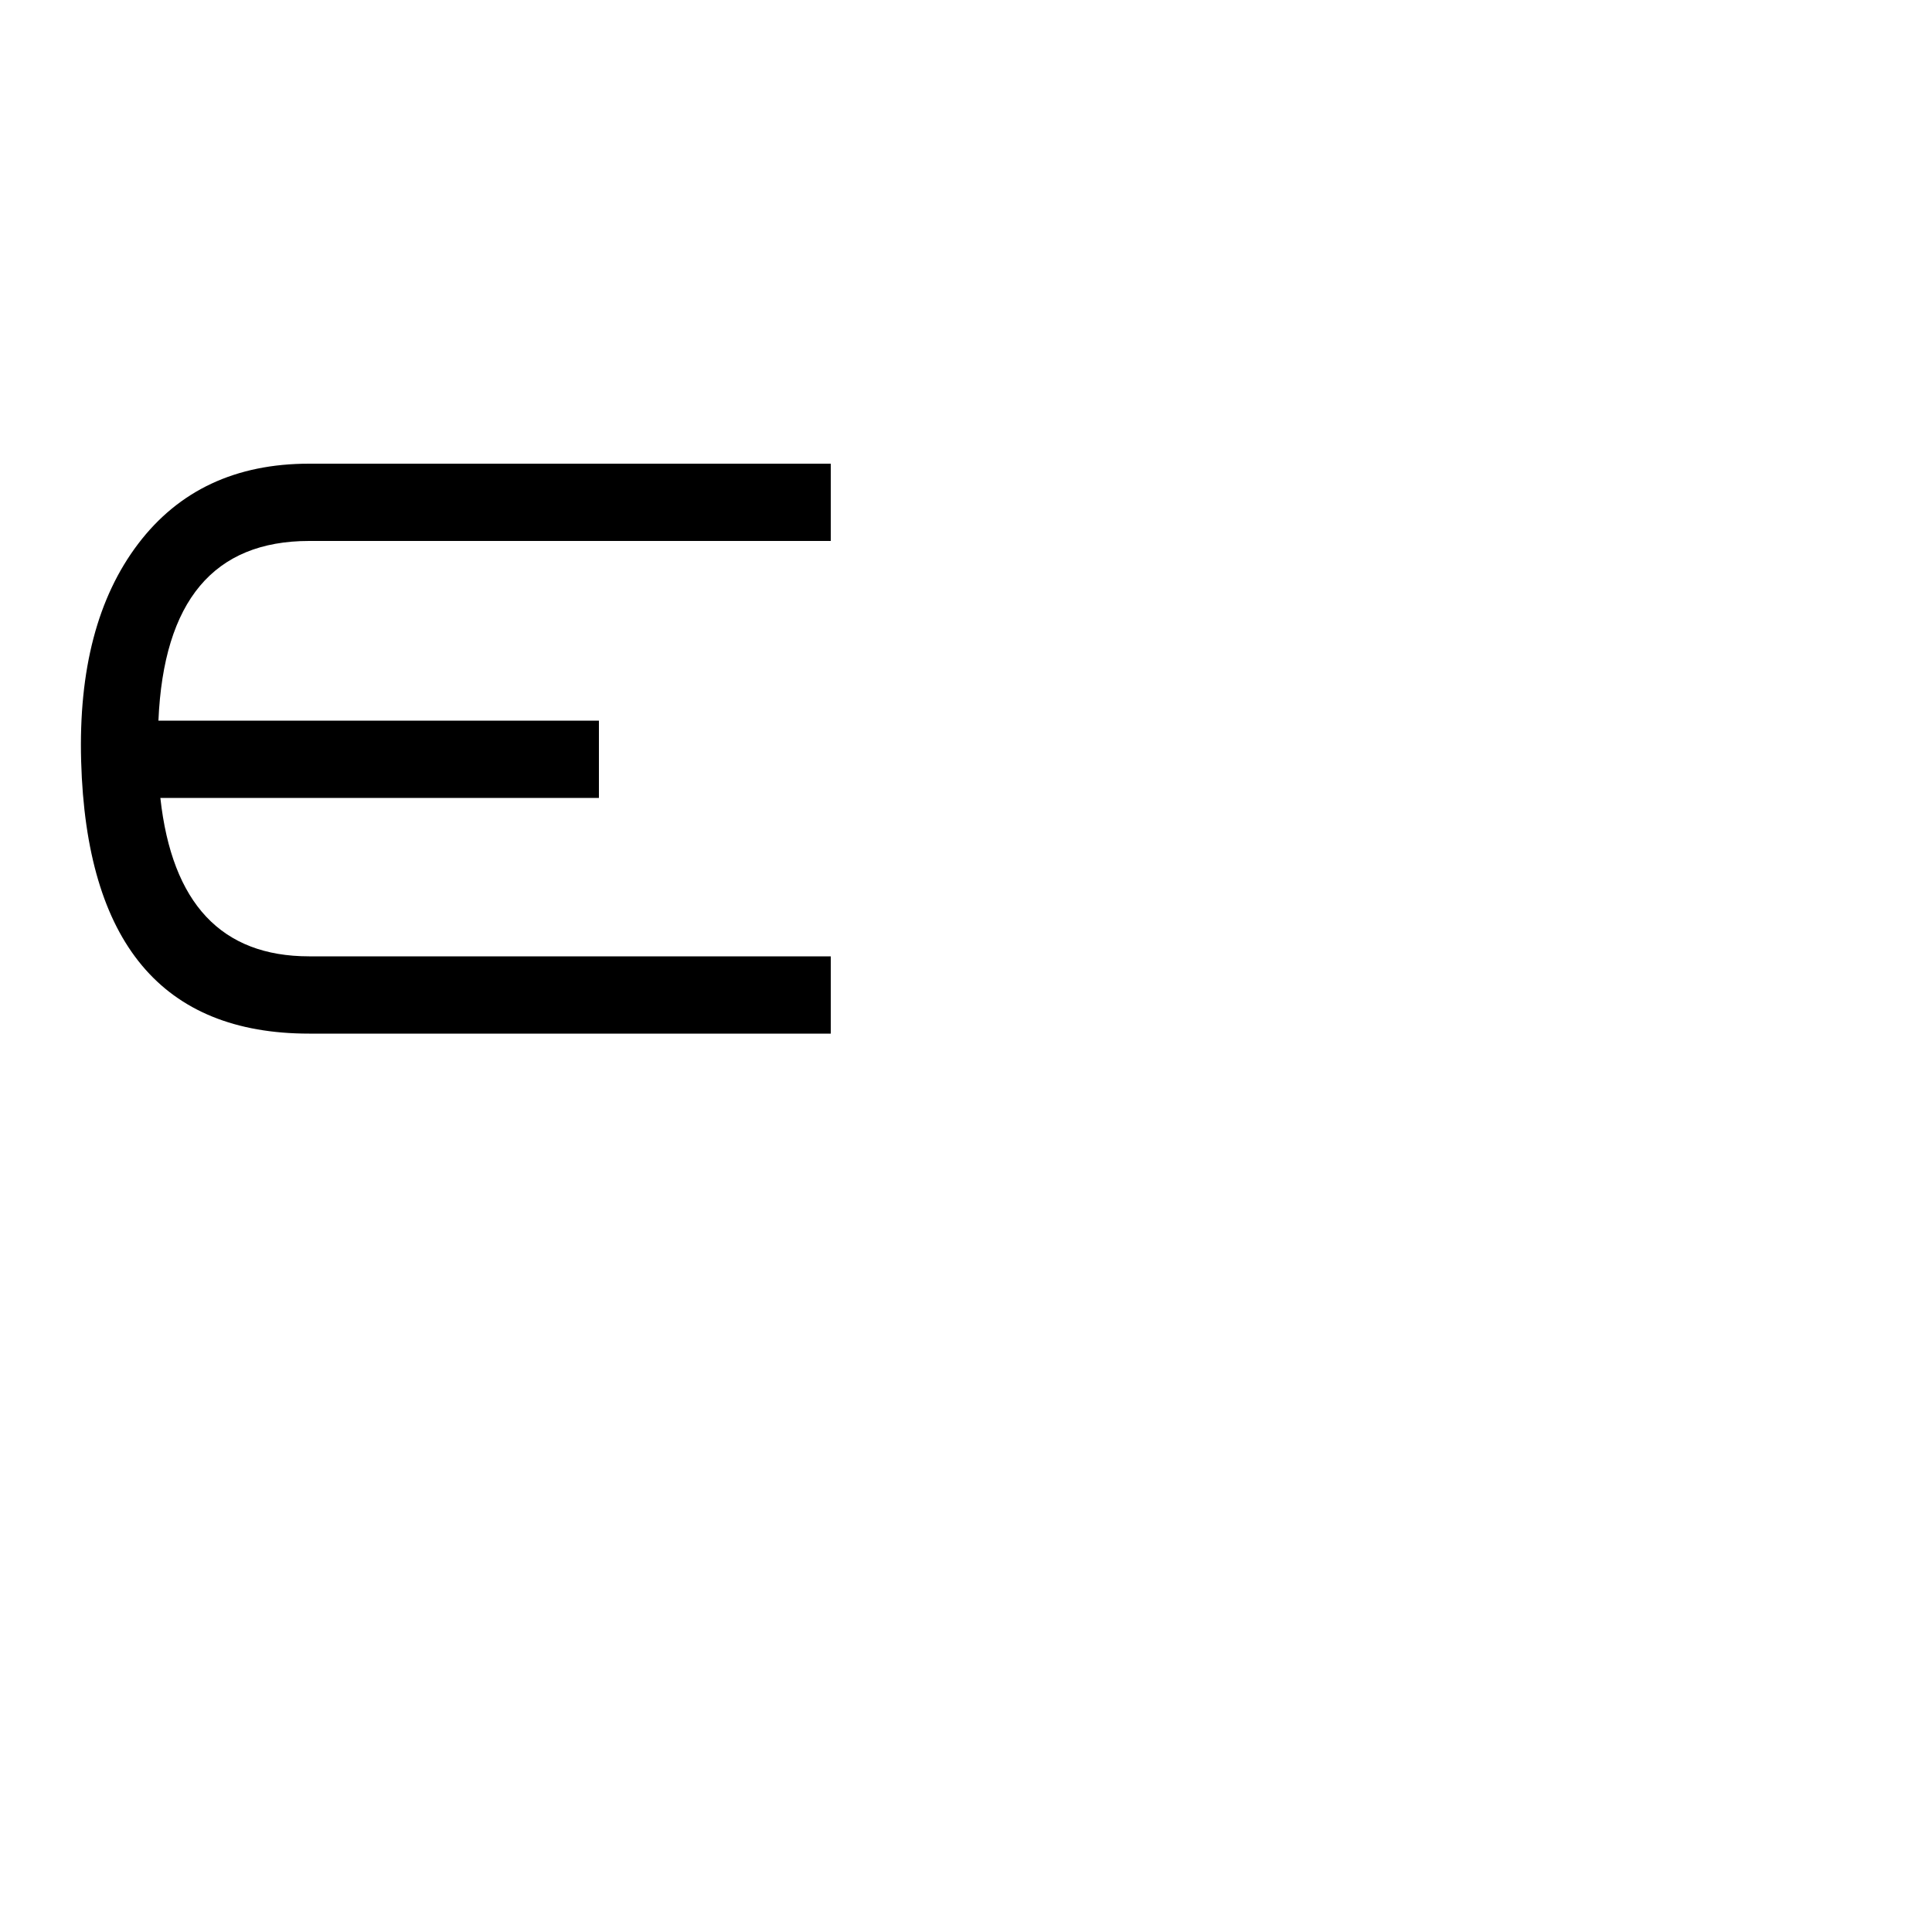 <?xml version="1.0" encoding="UTF-8" standalone="no"?>
<!-- Created with Inkscape (http://www.inkscape.org/) -->

<svg
   xmlns:dc="http://purl.org/dc/elements/1.1/"
   xmlns:cc="http://creativecommons.org/ns#"
   xmlns:rdf="http://www.w3.org/1999/02/22-rdf-syntax-ns#"
   xmlns:svg="http://www.w3.org/2000/svg"
   xmlns="http://www.w3.org/2000/svg"
   version="1.1"
   width="100%"
   height="100%"
   viewBox="0 -200 1000 1000"
   id="svg3085">
  <defs
     id="defs3093" />
  <g
     transform="matrix(1,0,0,-1,0,800)"
     id="g3087">
    <path
       d="M 82,627 H 310 V 587 H 83 q 9,-82 77,-82 H 430 V 465 H 160 Q 46,465 42,606 40,677 71.5,718.5 103,760 160,760 H 430 V 720 H 160 q -74,0 -78,-93 z"
       id="path3089"
       style="fill:currentColor" />
  </g>
</svg>
